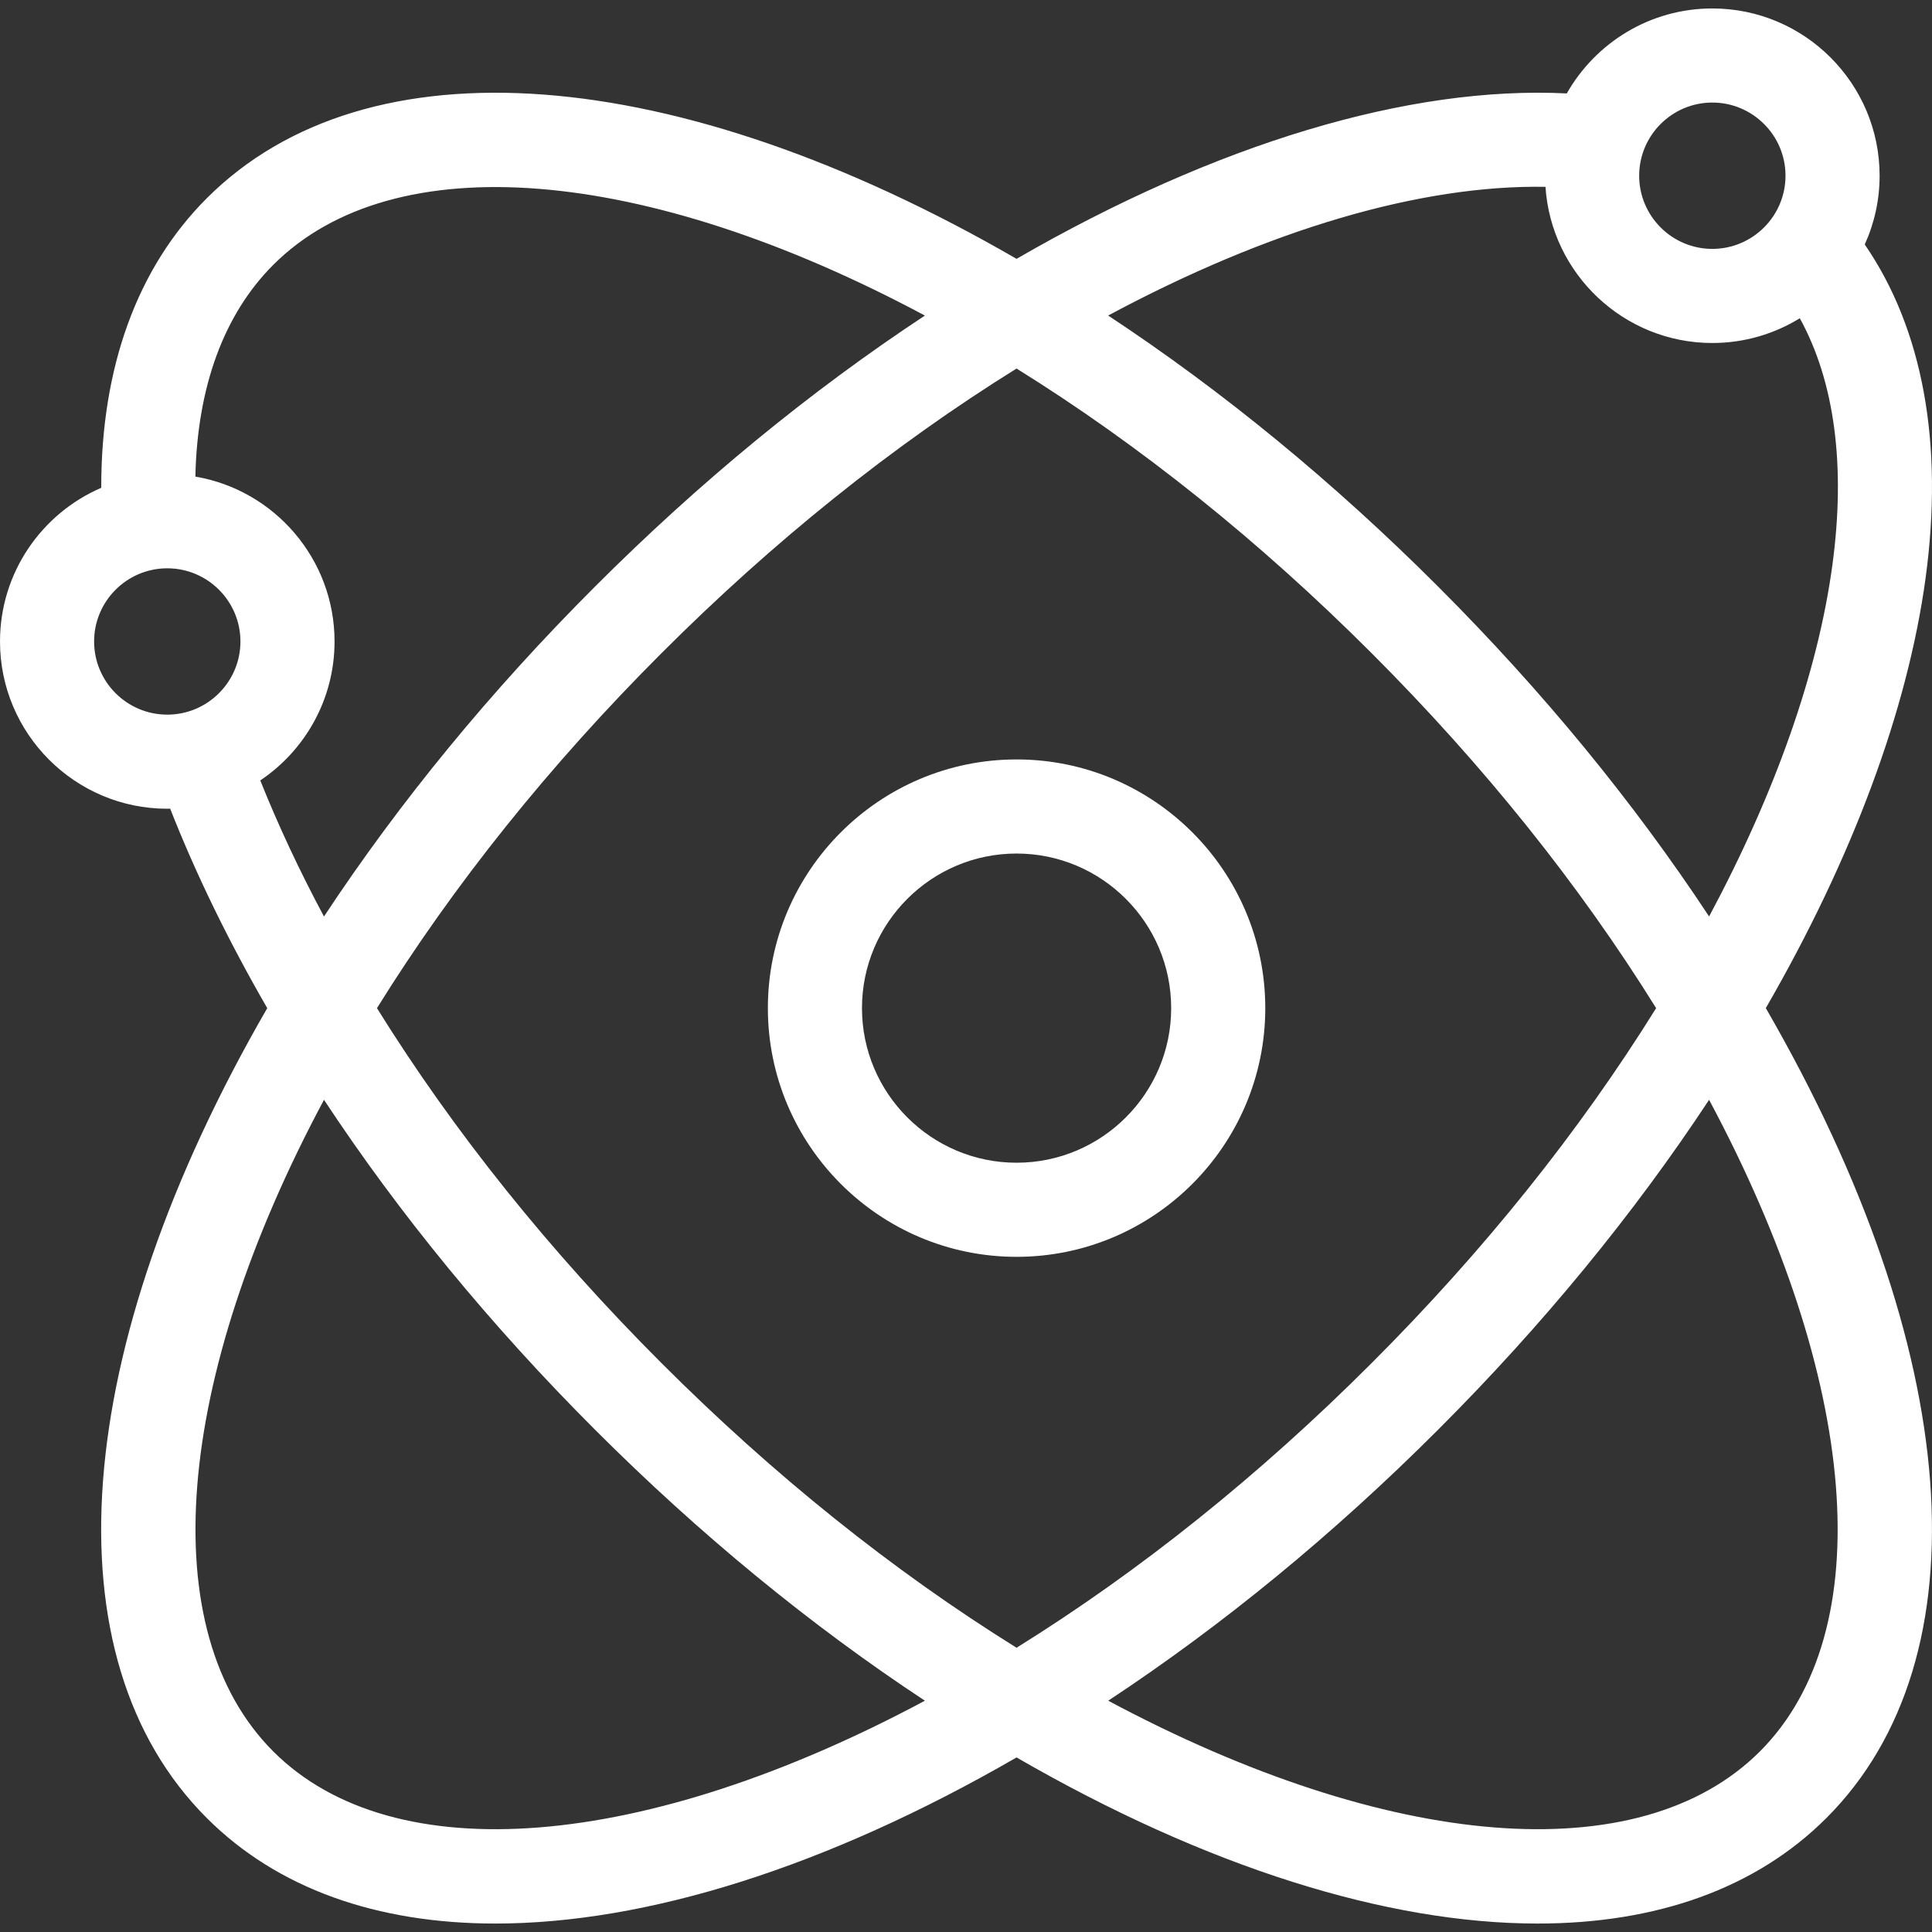 <svg width="512.001" height="512.001" xmlns="http://www.w3.org/2000/svg">

 <rect width="100%" height="100%" fill="#333333" stroke="none"/>

 <g>
  <title>background</title>
  <rect fill="none" id="canvas_background" height="478.518" width="478.518" y="-1" x="-1"/>
 </g>
 <g>
  <title>Layer 1</title>
  <g fill="white" id="svg_1">
   <g id="svg_2">
    <path id="svg_3" d="m269.402,201.258c-36.341,0 -65.908,29.567 -65.908,65.908c0,36.343 29.567,65.909 65.908,65.909c36.344,0 65.911,-29.567 65.911,-65.909c-0.001,-36.341 -29.567,-65.908 -65.911,-65.908zm0,106.878c-22.591,0 -40.969,-18.379 -40.969,-40.97s18.379,-40.969 40.969,-40.969c22.591,0 40.971,18.379 40.971,40.969s-18.379,40.97 -40.971,40.97z"/>
   </g>
  </g>
  <g fill="white" id="svg_4">
   <g id="svg_5">
    <path id="svg_6" d="m510.298,153.212c4.854,-35.67 -0.718,-66.01 -16.116,-88.421c2.52,-5.563 3.935,-11.729 3.935,-18.223c0,-24.443 -19.885,-44.329 -44.329,-44.329c-16.518,0 -30.946,9.089 -38.571,22.521c-41.761,-2.087 -92.892,13.258 -145.817,43.833c-90.362,-52.223 -172.175,-58.496 -214.615,-16.041c-18.445,18.445 -27.998,44.837 -27.954,76.722c-15.766,6.801 -26.831,22.491 -26.831,40.722c0,24.443 19.886,44.329 44.329,44.329c0.257,0 0.51,-0.015 0.766,-0.02c6.818,17.34 15.442,35.057 25.73,52.862c-52.223,90.361 -58.495,172.174 -16.042,214.614c18.729,18.734 45.116,27.982 76.527,27.981c39.774,-0.001 87.601,-14.843 138.089,-44.02c50.492,29.18 98.314,44.02 138.092,44.02c31.41,0 57.805,-9.247 76.536,-27.978c42.45,-42.451 36.167,-124.268 -16.07,-214.624c22.976,-39.774 37.591,-79.04 42.341,-113.948zm-56.51,-126.034c10.691,0 19.39,8.699 19.39,19.39c0,10.691 -8.699,19.39 -19.39,19.39s-19.39,-8.699 -19.39,-19.39s8.698,-19.39 19.39,-19.39zm-44.221,22.333c1.521,23.075 20.767,41.387 44.221,41.387c8.491,0 16.429,-2.404 23.177,-6.56c9.231,16.76 12.215,39.108 8.622,65.513c-3.856,28.343 -15.083,60.193 -32.658,93.024c-20.036,-30.388 -44.115,-59.724 -71.812,-87.423c-27.696,-27.696 -57.041,-51.781 -87.445,-71.834c42.572,-22.828 82.776,-34.668 115.895,-34.107zm-365.238,139.875c-10.691,0 -19.39,-8.698 -19.39,-19.39c0,-10.691 8.699,-19.39 19.39,-19.39c10.691,0 19.39,8.699 19.39,19.39c0.001,10.691 -8.698,19.39 -19.39,19.39zm24.647,17.436c11.861,-7.964 19.683,-21.498 19.683,-36.826c0,-21.903 -15.974,-40.137 -36.881,-43.691c0.505,-23.761 7.542,-43.018 20.642,-56.119c31.886,-31.895 98.414,-26.287 172.688,13.445c-30.398,20.05 -59.734,44.131 -87.424,71.821c-27.694,27.694 -51.776,57.033 -71.826,87.432c-6.513,-12.166 -12.15,-24.22 -16.882,-36.062zm3.441,257.325c-31.895,-31.885 -26.287,-98.414 13.445,-172.686c20.049,30.397 44.13,59.733 71.821,87.424c27.691,27.69 57.027,51.771 87.424,71.821c-74.274,39.729 -140.801,45.337 -172.69,13.441zm102.902,-102.898c-29.709,-29.708 -55.052,-61.328 -75.421,-94.082c20.367,-32.753 45.711,-64.372 75.421,-94.082c29.709,-29.709 61.328,-55.053 94.082,-75.421c32.753,20.369 64.373,45.712 94.082,75.421c29.718,29.719 55.058,61.337 75.409,94.082c-20.35,32.743 -45.69,64.363 -75.409,94.082c-29.709,29.709 -61.329,55.053 -94.082,75.421c-32.753,-20.368 -64.374,-45.712 -94.082,-75.421zm291.073,102.899c-31.896,31.893 -98.427,26.287 -172.7,-13.443c30.397,-20.049 59.733,-44.13 87.424,-71.821c27.699,-27.699 51.776,-57.035 71.811,-87.421c39.741,74.268 45.356,140.796 13.465,172.685z"/>
   </g>
  </g>
  <g id="svg_7"/>
  <g id="svg_8"/>
  <g id="svg_9"/>
  <g id="svg_10"/>
  <g id="svg_11"/>
  <g id="svg_12"/>
  <g id="svg_13"/>
  <g id="svg_14"/>
  <g id="svg_15"/>
  <g id="svg_16"/>
  <g id="svg_17"/>
  <g id="svg_18"/>
  <g id="svg_19"/>
  <g id="svg_20"/>
  <g id="svg_21"/>
 </g>
</svg>